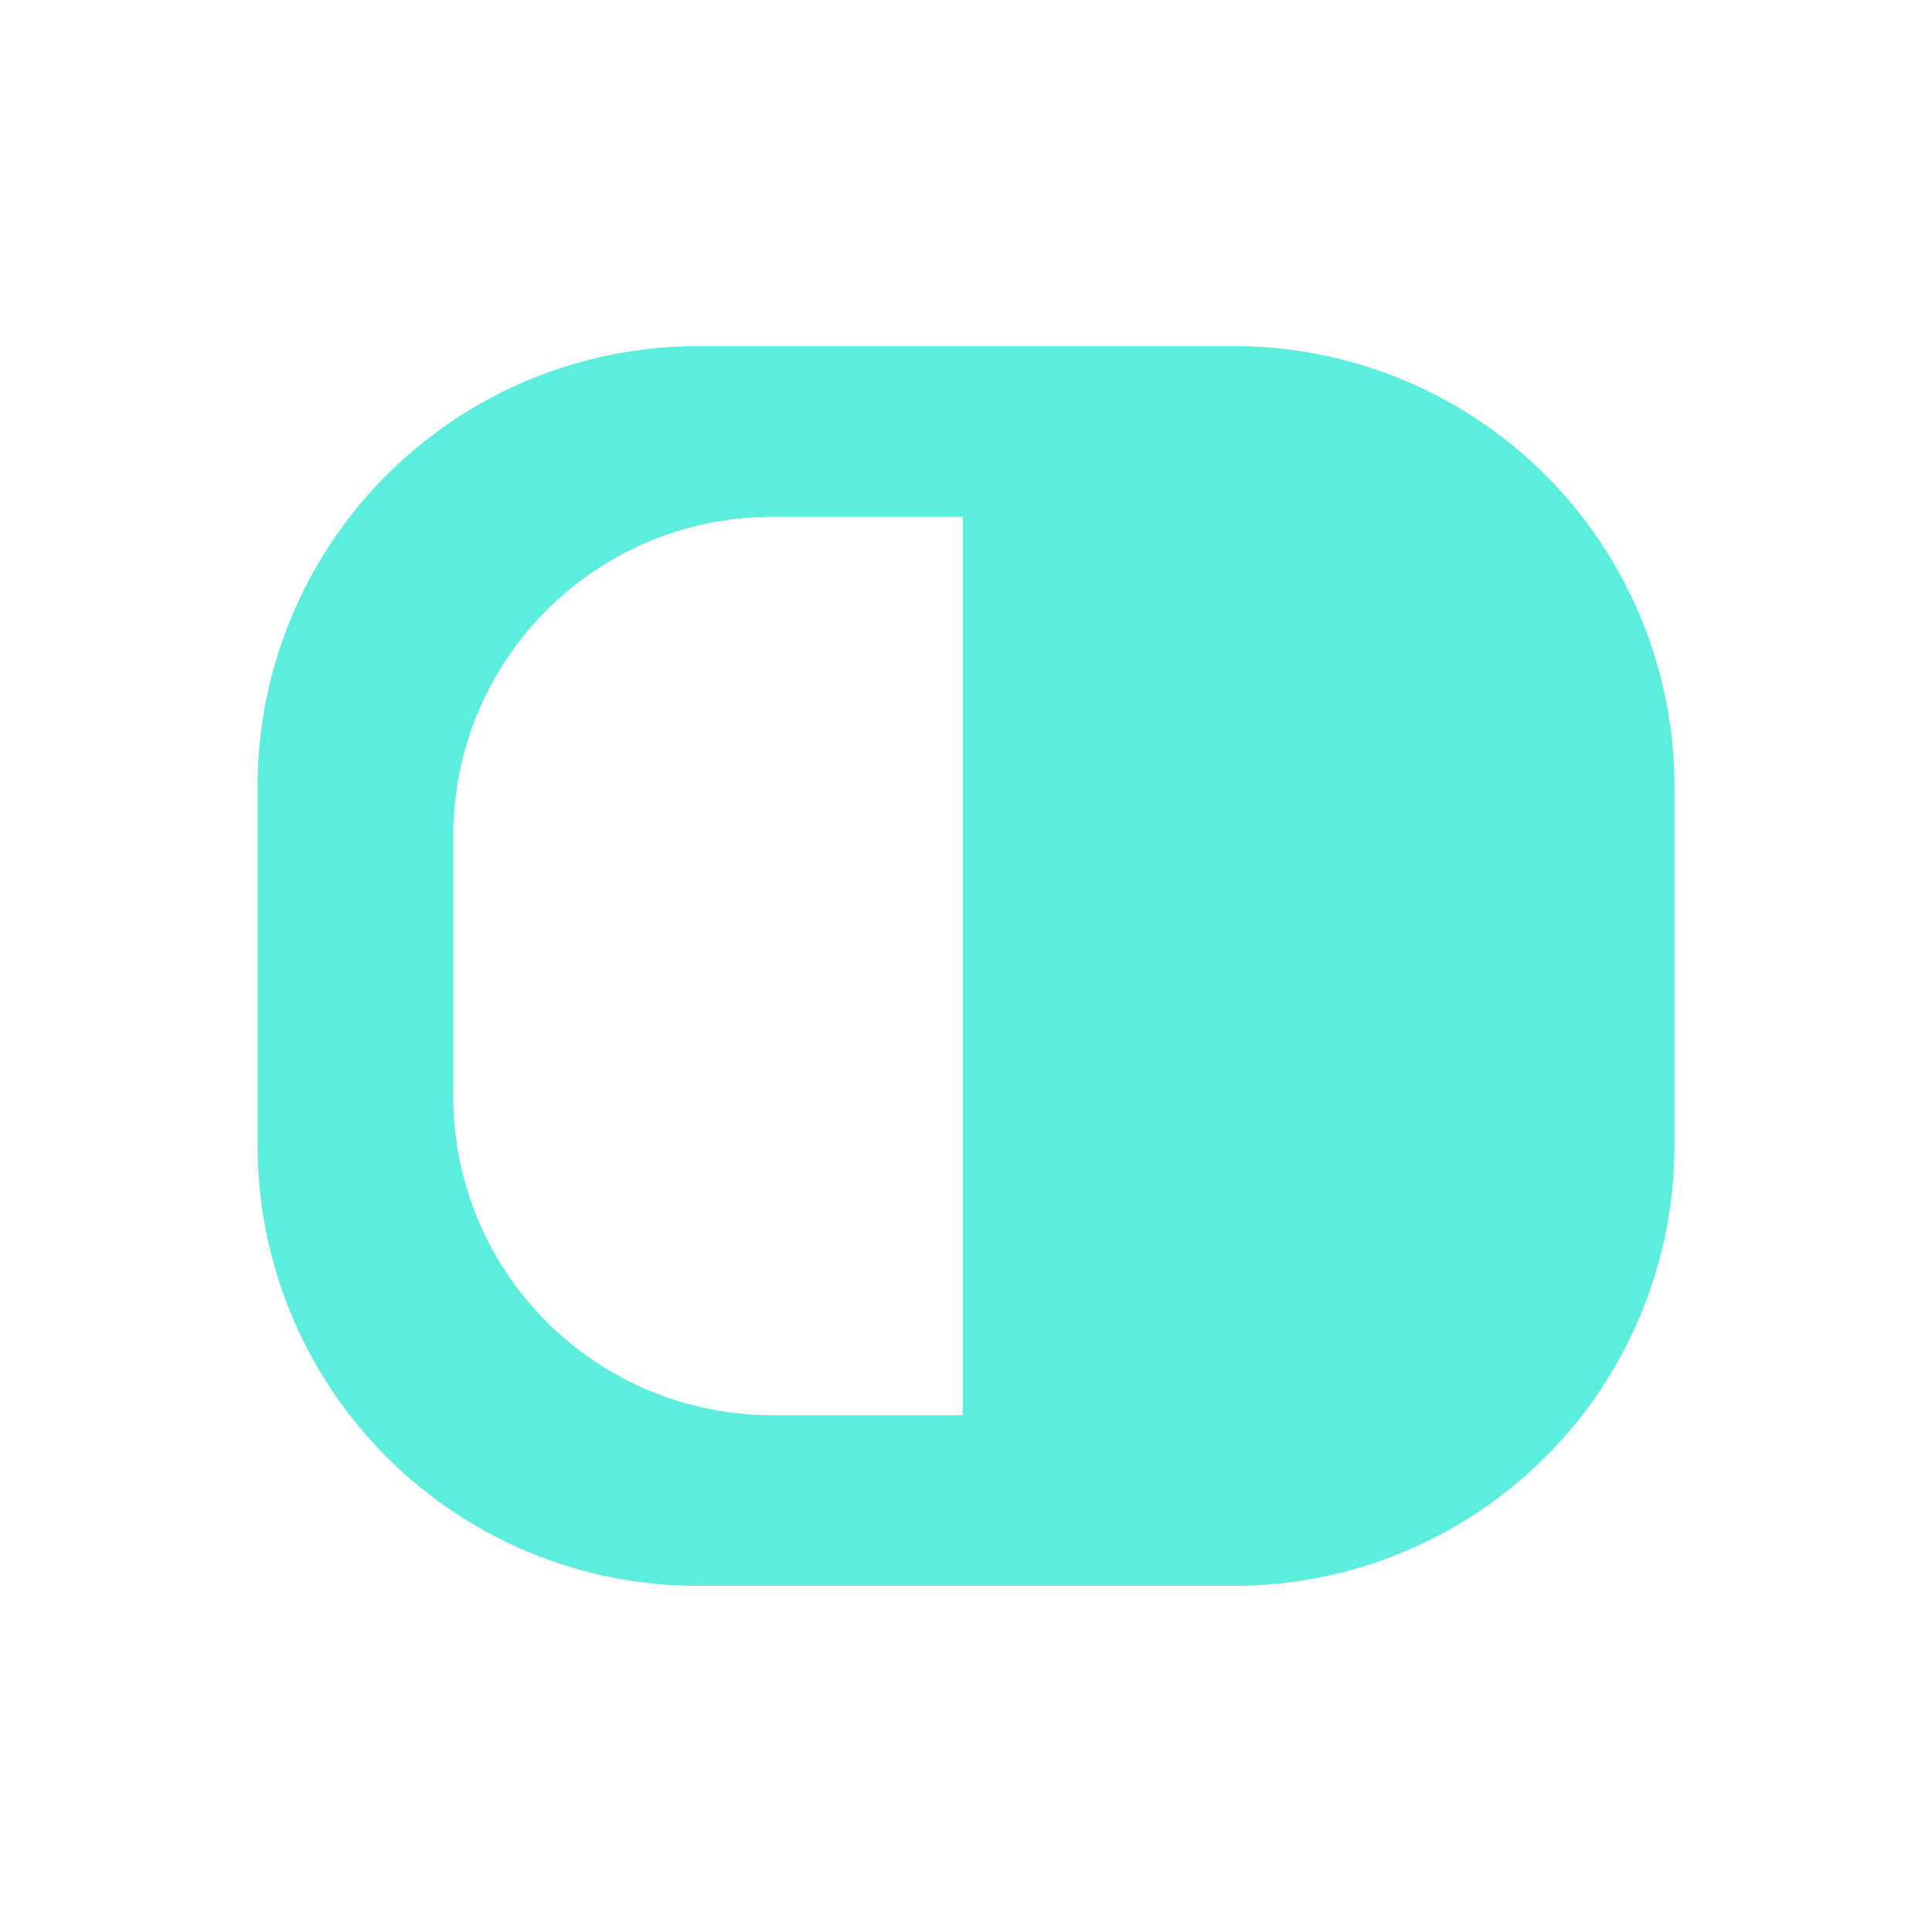<svg xmlns="http://www.w3.org/2000/svg" width="24" height="24" id="svg7"><defs id="defs3"><style id="current-color-scheme"/></defs><path d="M8.68 4.3A5.47 5.47 0 0 0 3.2 9.78v4.44a5.47 5.47 0 0 0 5.48 5.48h6.64a5.47 5.47 0 0 0 5.48-5.48V9.78a5.47 5.47 0 0 0-5.48-5.48zm.92 2.12h2.36v11.16H9.6a3.96 3.96 0 0 1-3.97-3.97v-3.22c0-2.2 1.77-3.97 3.97-3.97z" id="rect818" fill="#5beedc" stroke-width=".88"/></svg>
